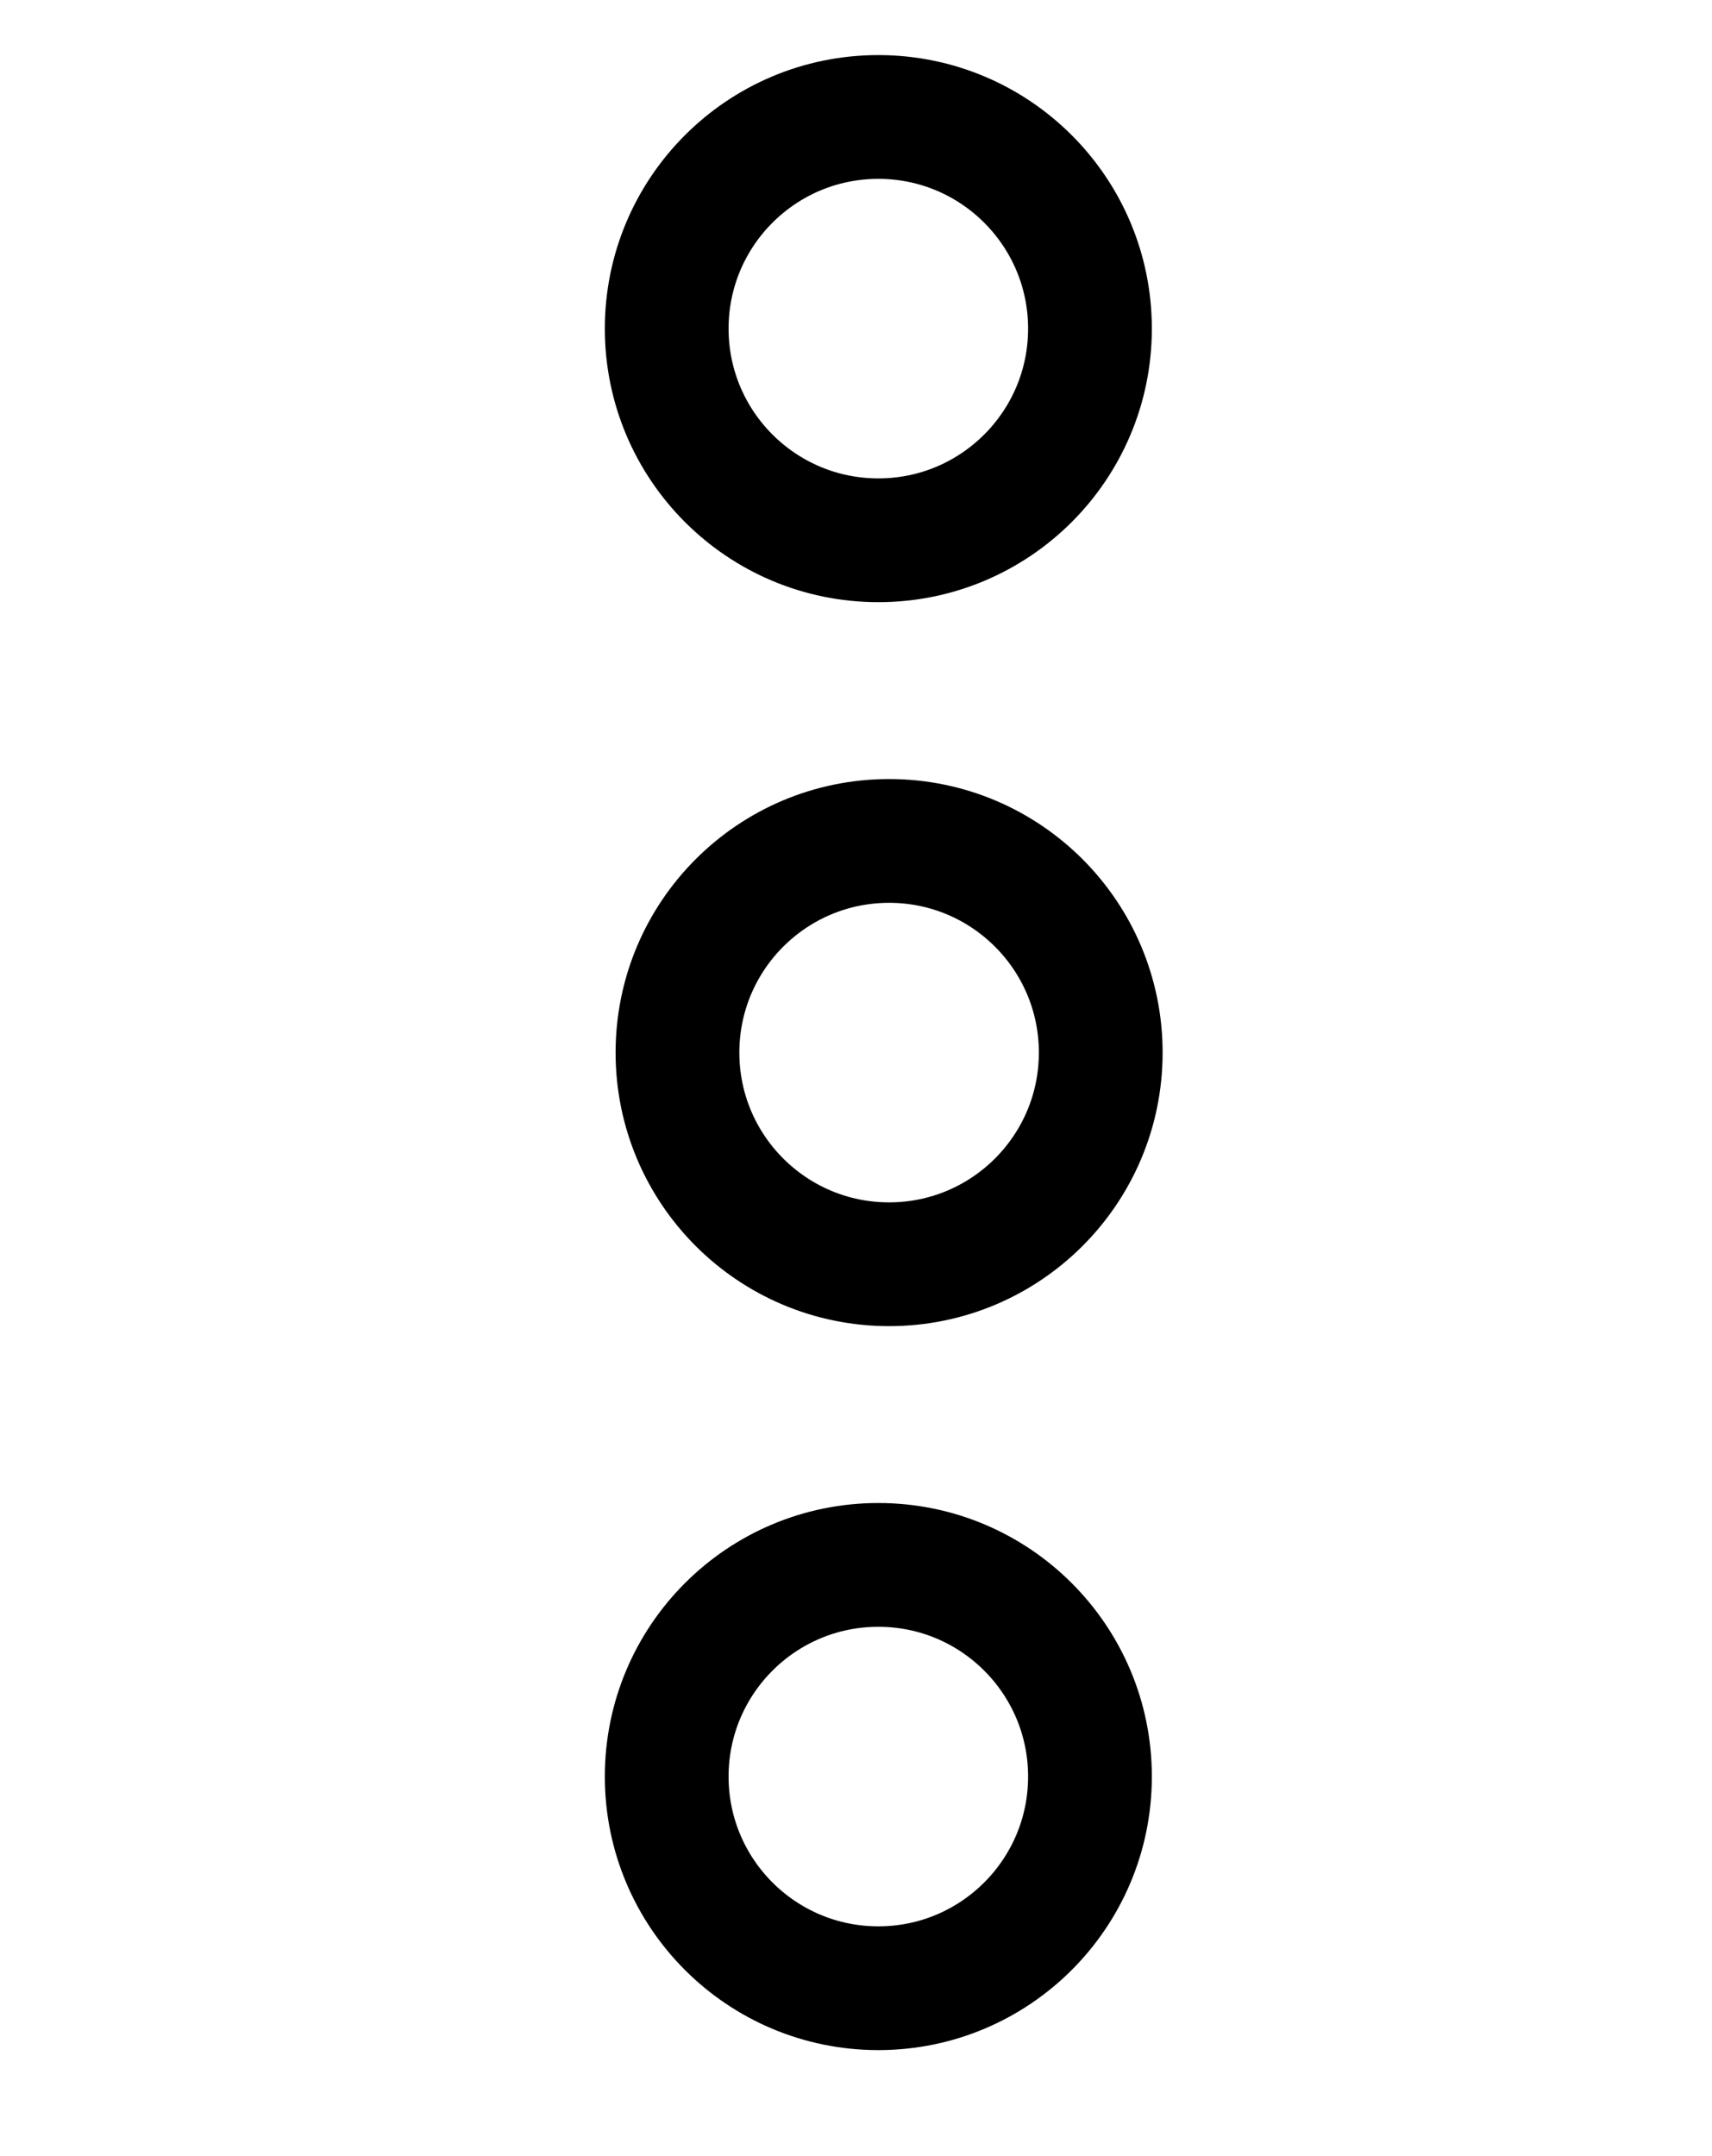 <?xml version="1.0" encoding="utf-8"?>
<!-- Generator: Adobe Illustrator 17.0.0, SVG Export Plug-In . SVG Version: 6.00 Build 0)  -->
<!DOCTYPE svg PUBLIC "-//W3C//DTD SVG 1.1//EN" "http://www.w3.org/Graphics/SVG/1.1/DTD/svg11.dtd">
<svg version="1.1" id="Layer_1" xmlns="http://www.w3.org/2000/svg" xmlns:xlink="http://www.w3.org/1999/xlink" x="0px" y="0px"
	 width="13.833px" height="17.417px" viewBox="0 0 13.833 17.417" enable-background="new 0 0 13.833 17.417" xml:space="preserve">
<circle fill="none" stroke="currentColor" stroke-linecap="round" stroke-linejoin="round" stroke-miterlimit="10" cx="7.097" cy="14.353" r="1.71"/>
<circle fill="none" stroke="currentColor" stroke-linecap="round" stroke-linejoin="round" stroke-miterlimit="10" cx="7.184" cy="8.504" r="1.71"/>
<circle fill="none" stroke="currentColor" stroke-linecap="round" stroke-linejoin="round" stroke-miterlimit="10" cx="7.097" cy="2.655" r="1.71"/>
</svg>
